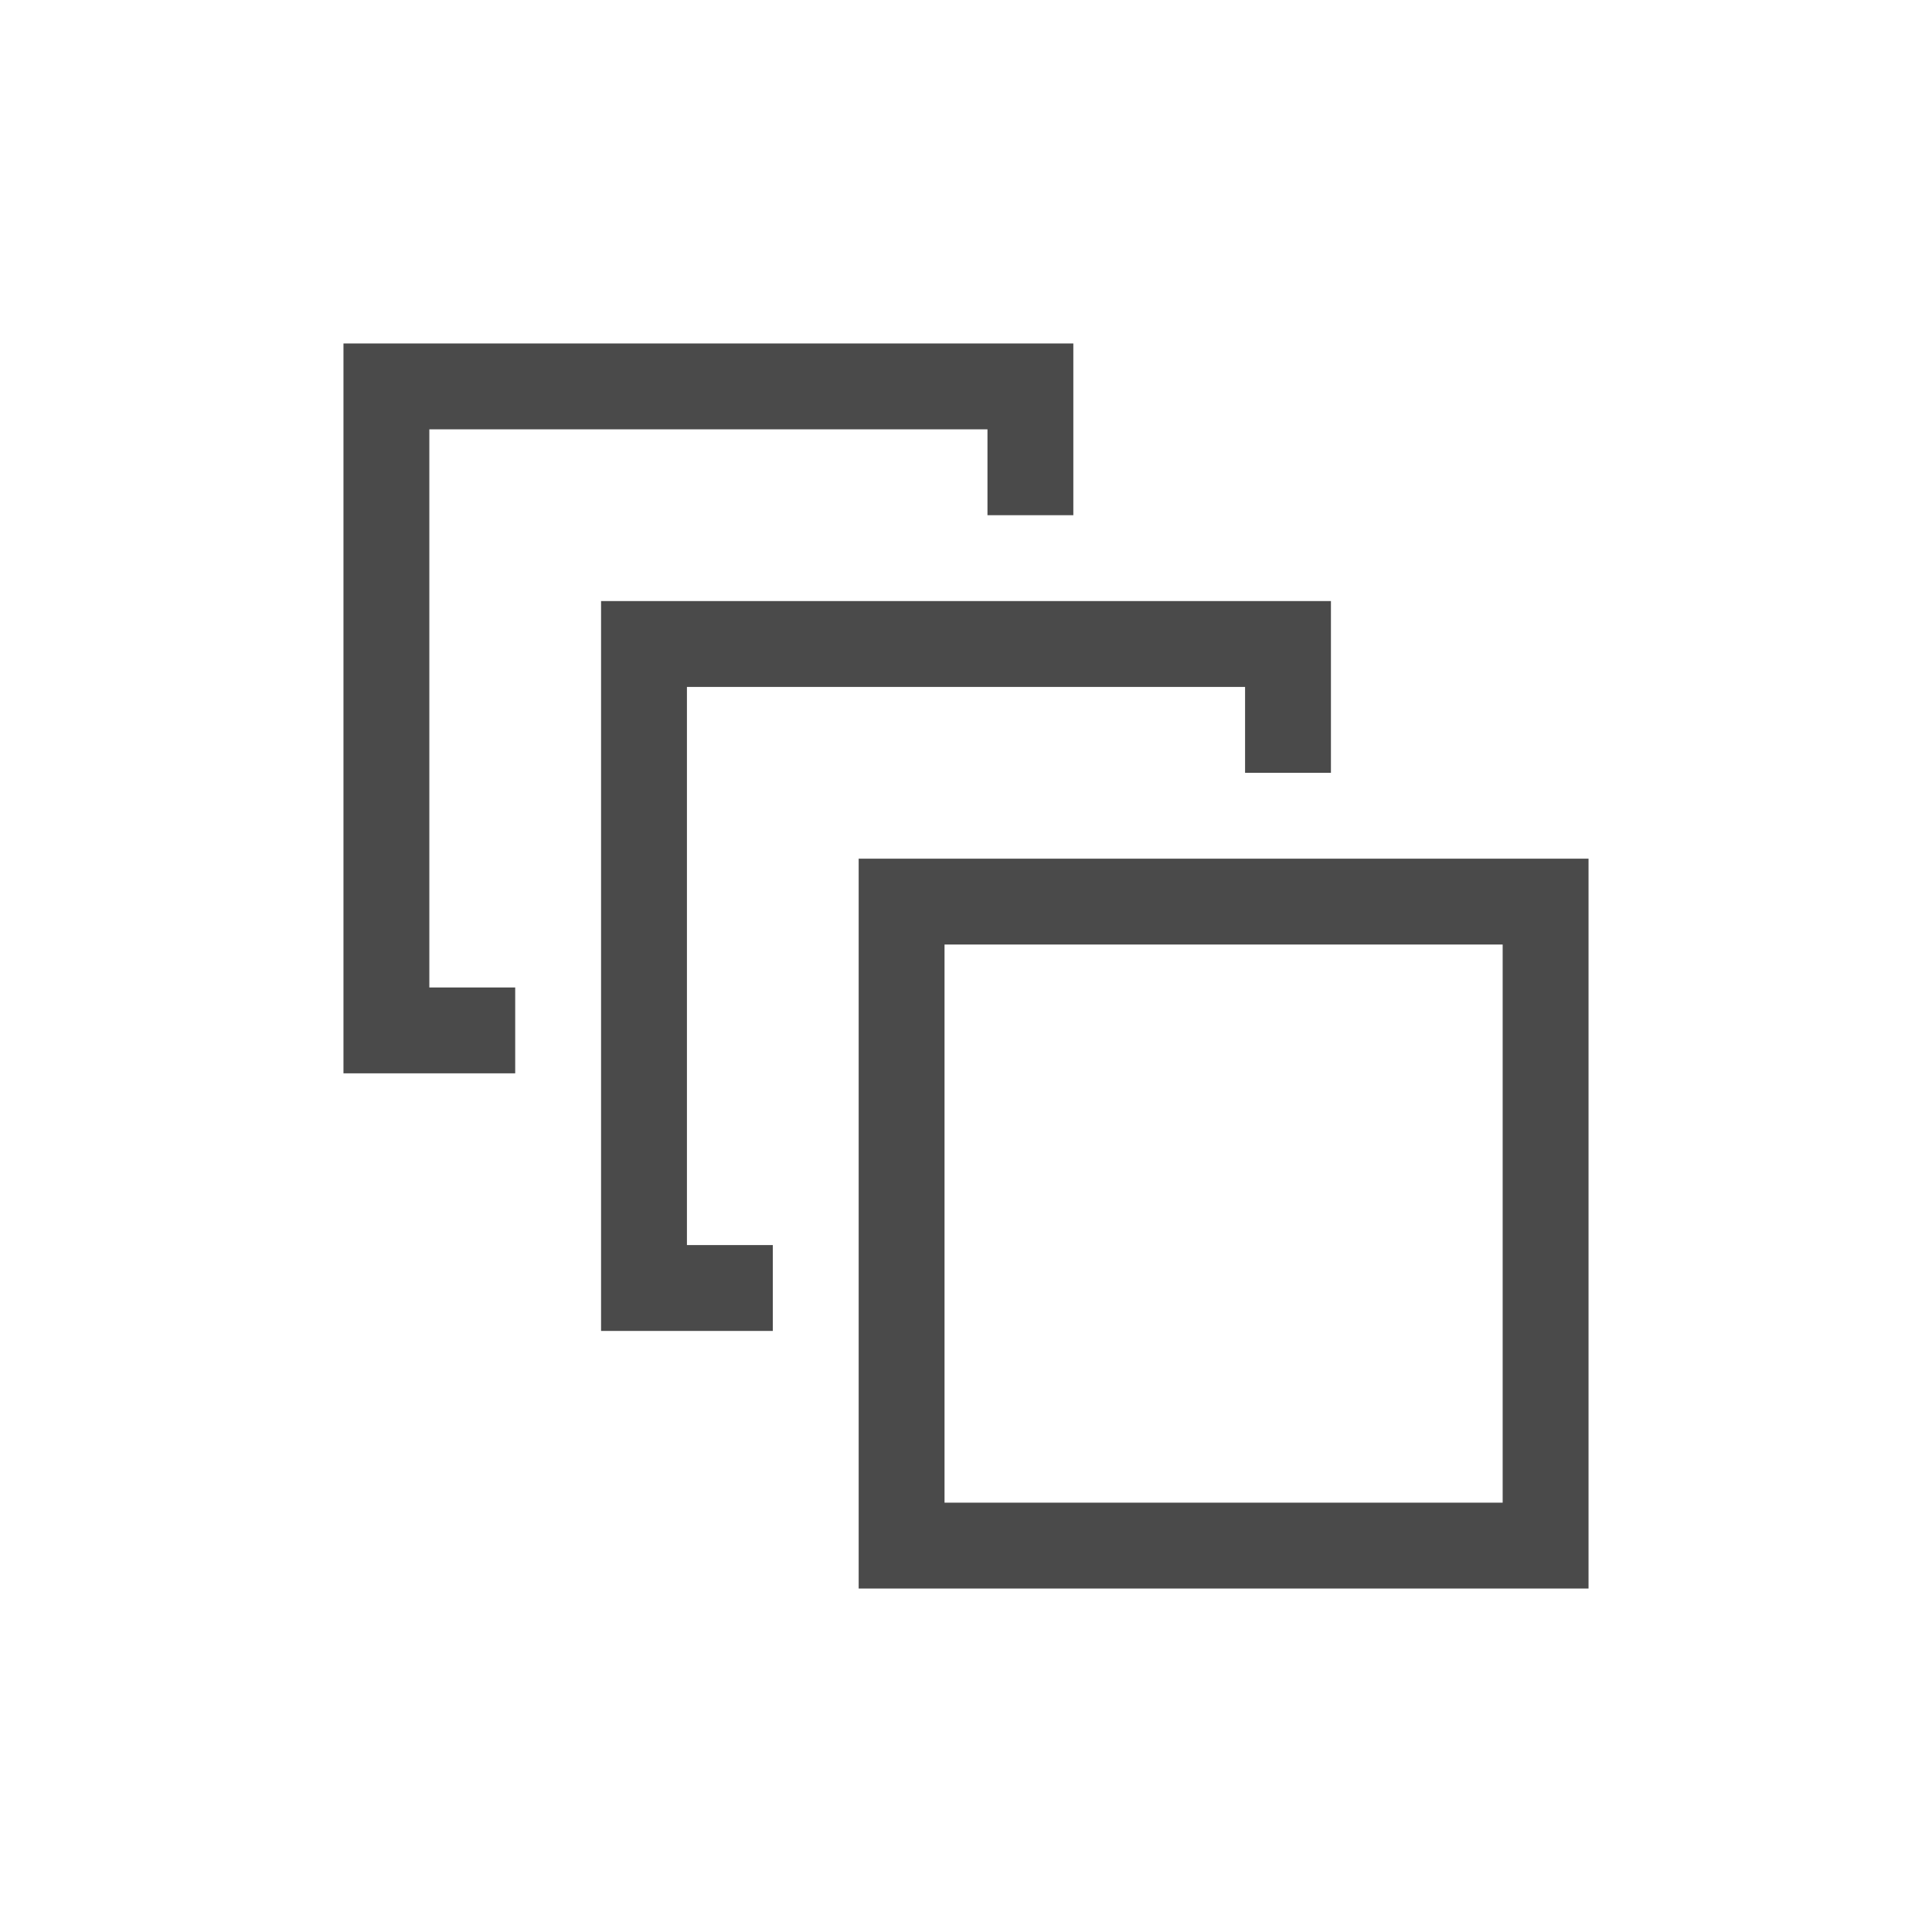 <?xml version="1.0" encoding="UTF-8"?>
<svg width="45px" height="45px" viewBox="0 0 45 45" version="1.1" xmlns="http://www.w3.org/2000/svg" xmlns:xlink="http://www.w3.org/1999/xlink">
    <title>tabicon/ category-black</title>
    <g id="tabicon/-category-black" stroke="none" stroke-width="1" fill="none" fill-rule="evenodd">
        <g id="Group" transform="translate(9, 9)" stroke="#4A4A4A" stroke-width="2">
            <polyline id="Path" points="3 15 0 15 0 0 15 0 15 3"></polyline>
            <polyline id="Path" points="9 21 6 21 6 6 21 6 21 9"></polyline>
            <rect id="Rectangle-Copy-2" x="12" y="12" width="15" height="15"></rect>
        </g>
    </g>
</svg>